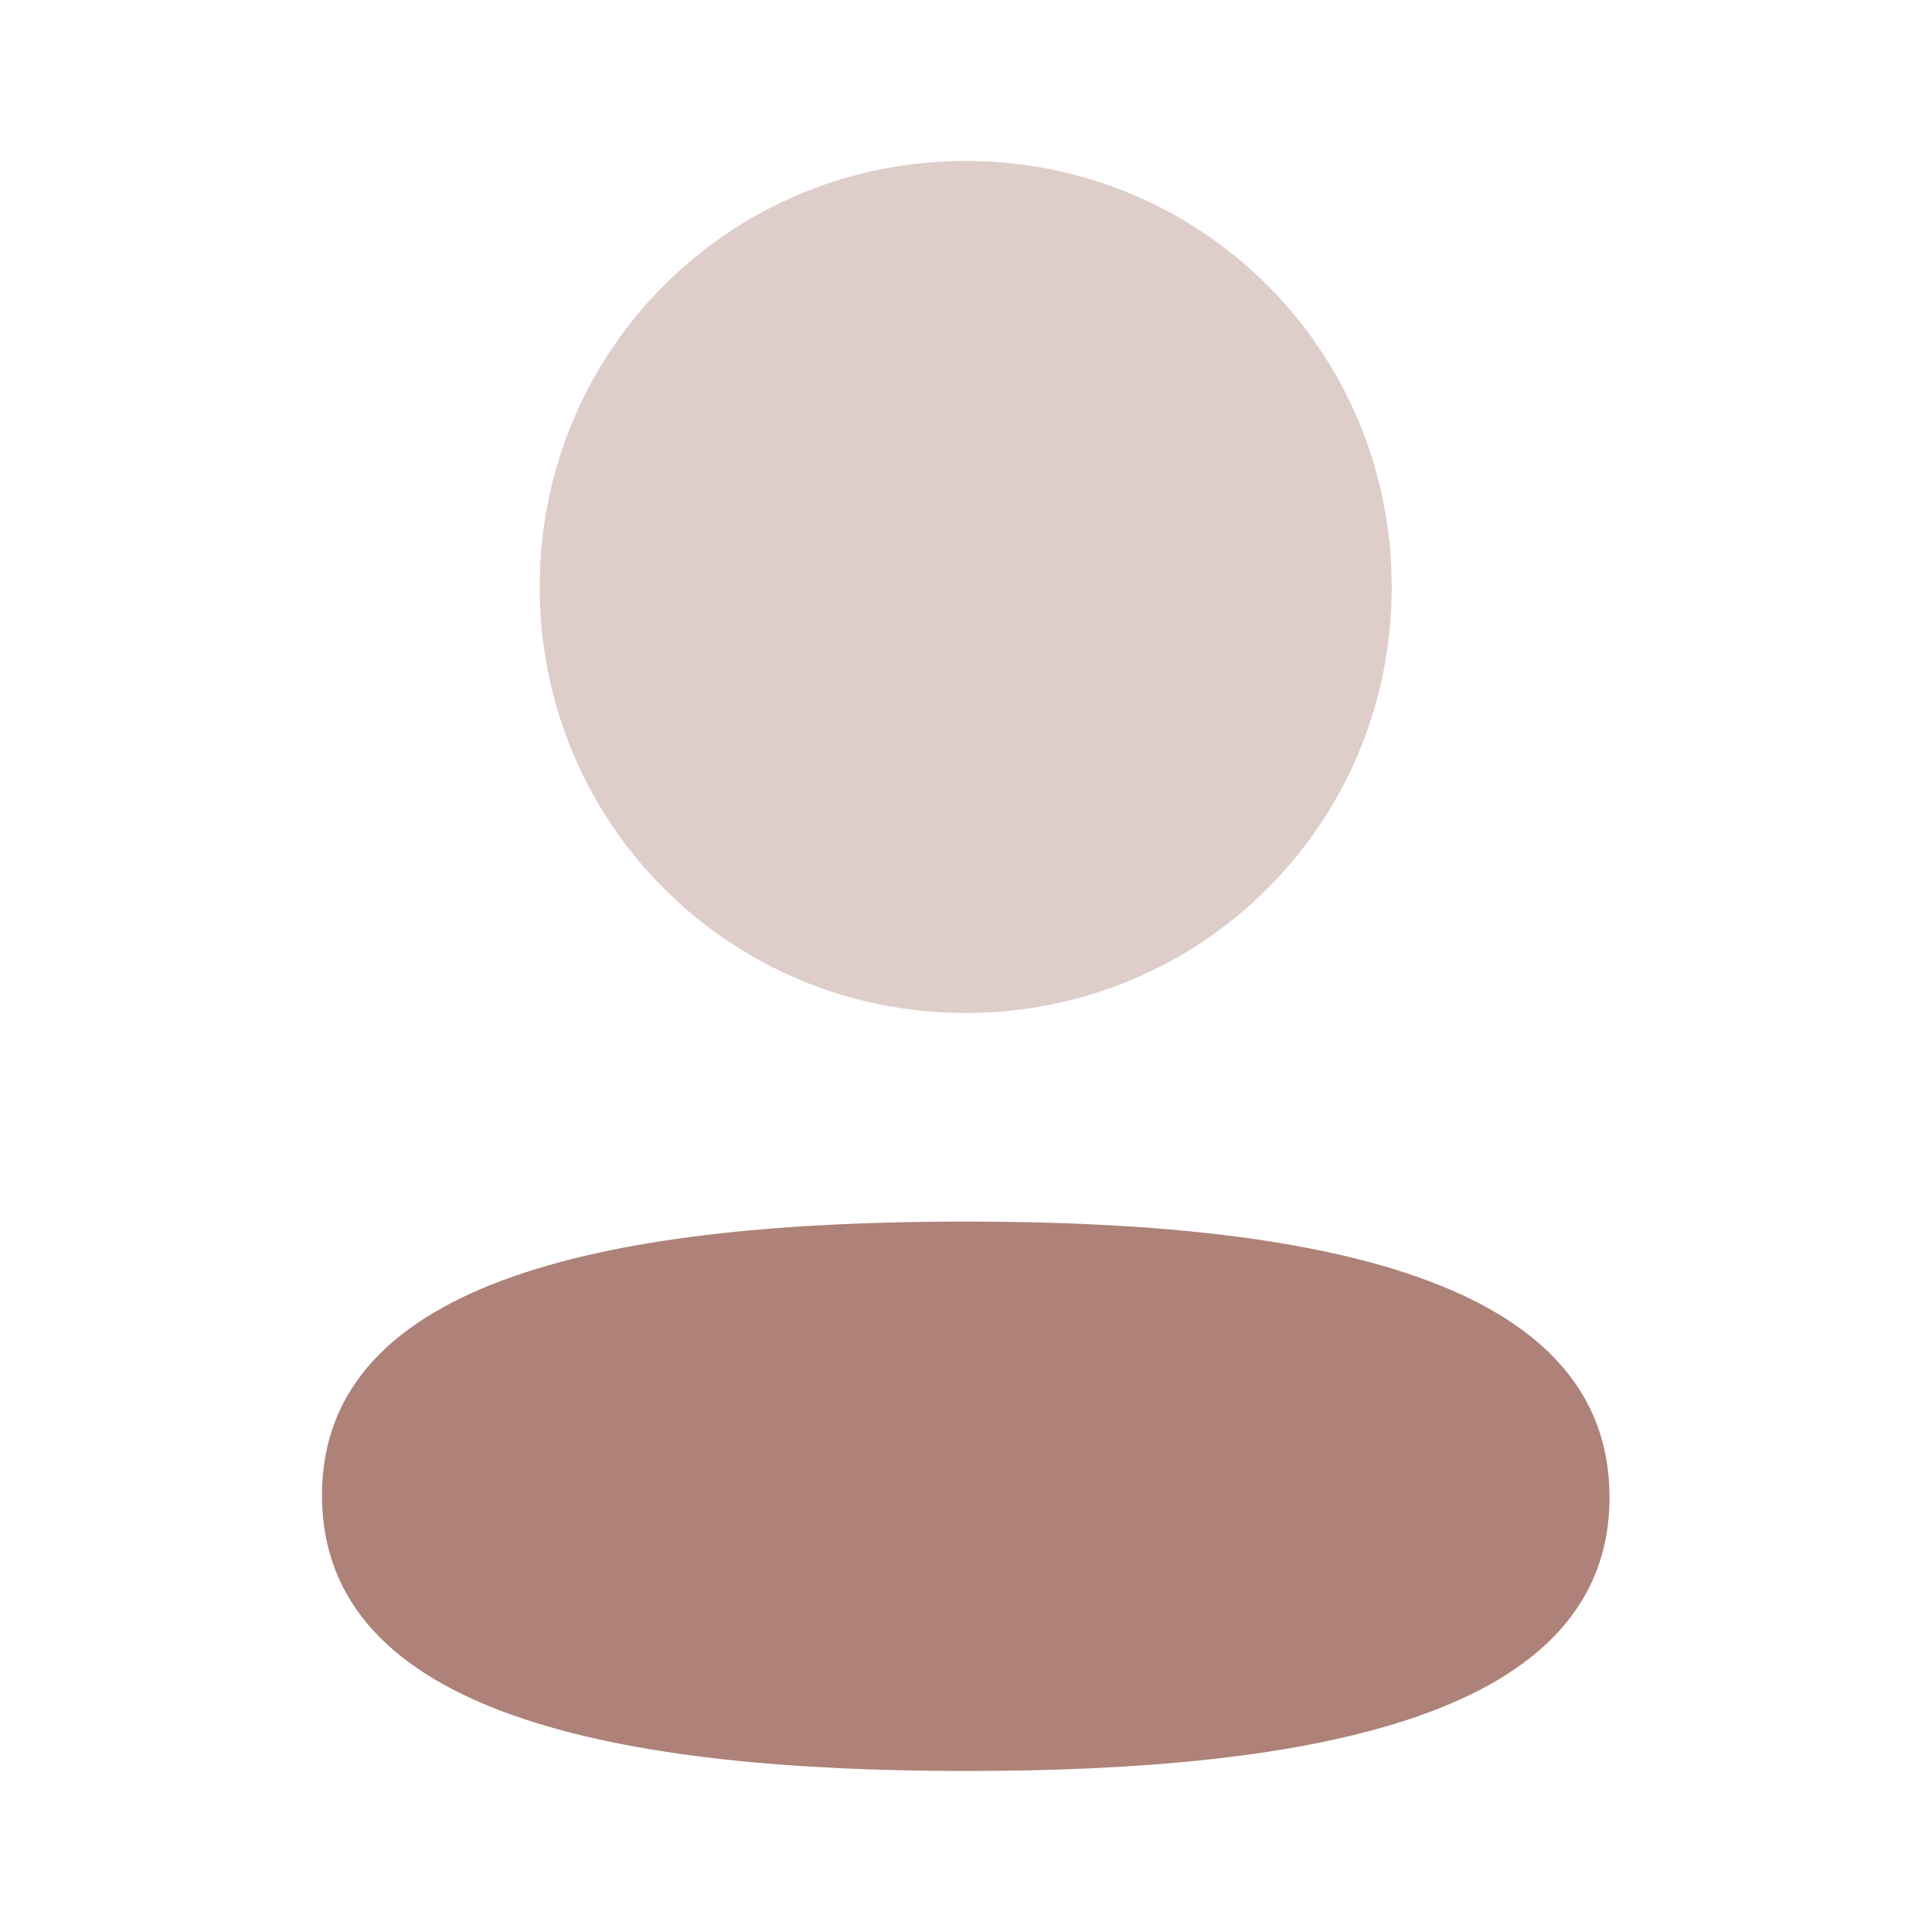 <svg fill="none" height="32" viewBox="0 0 32 32" width="32" xmlns="http://www.w3.org/2000/svg"><g fill="#ae8278"><path d="m15.996 20.233c-5.751 0-10.663.907-10.663 4.533 0 3.628 4.881 4.567 10.663 4.567 5.751 0 10.663-.905 10.663-4.533s-4.88-4.567-10.663-4.567z"/><path d="m15.995 16.778c3.917 0 7.056-3.14 7.056-7.056 0-3.916-3.139-7.056-7.056-7.056-3.916 0-7.056 3.14-7.056 7.056 0 3.916 3.14 7.056 7.056 7.056z" opacity=".4"/></g></svg>